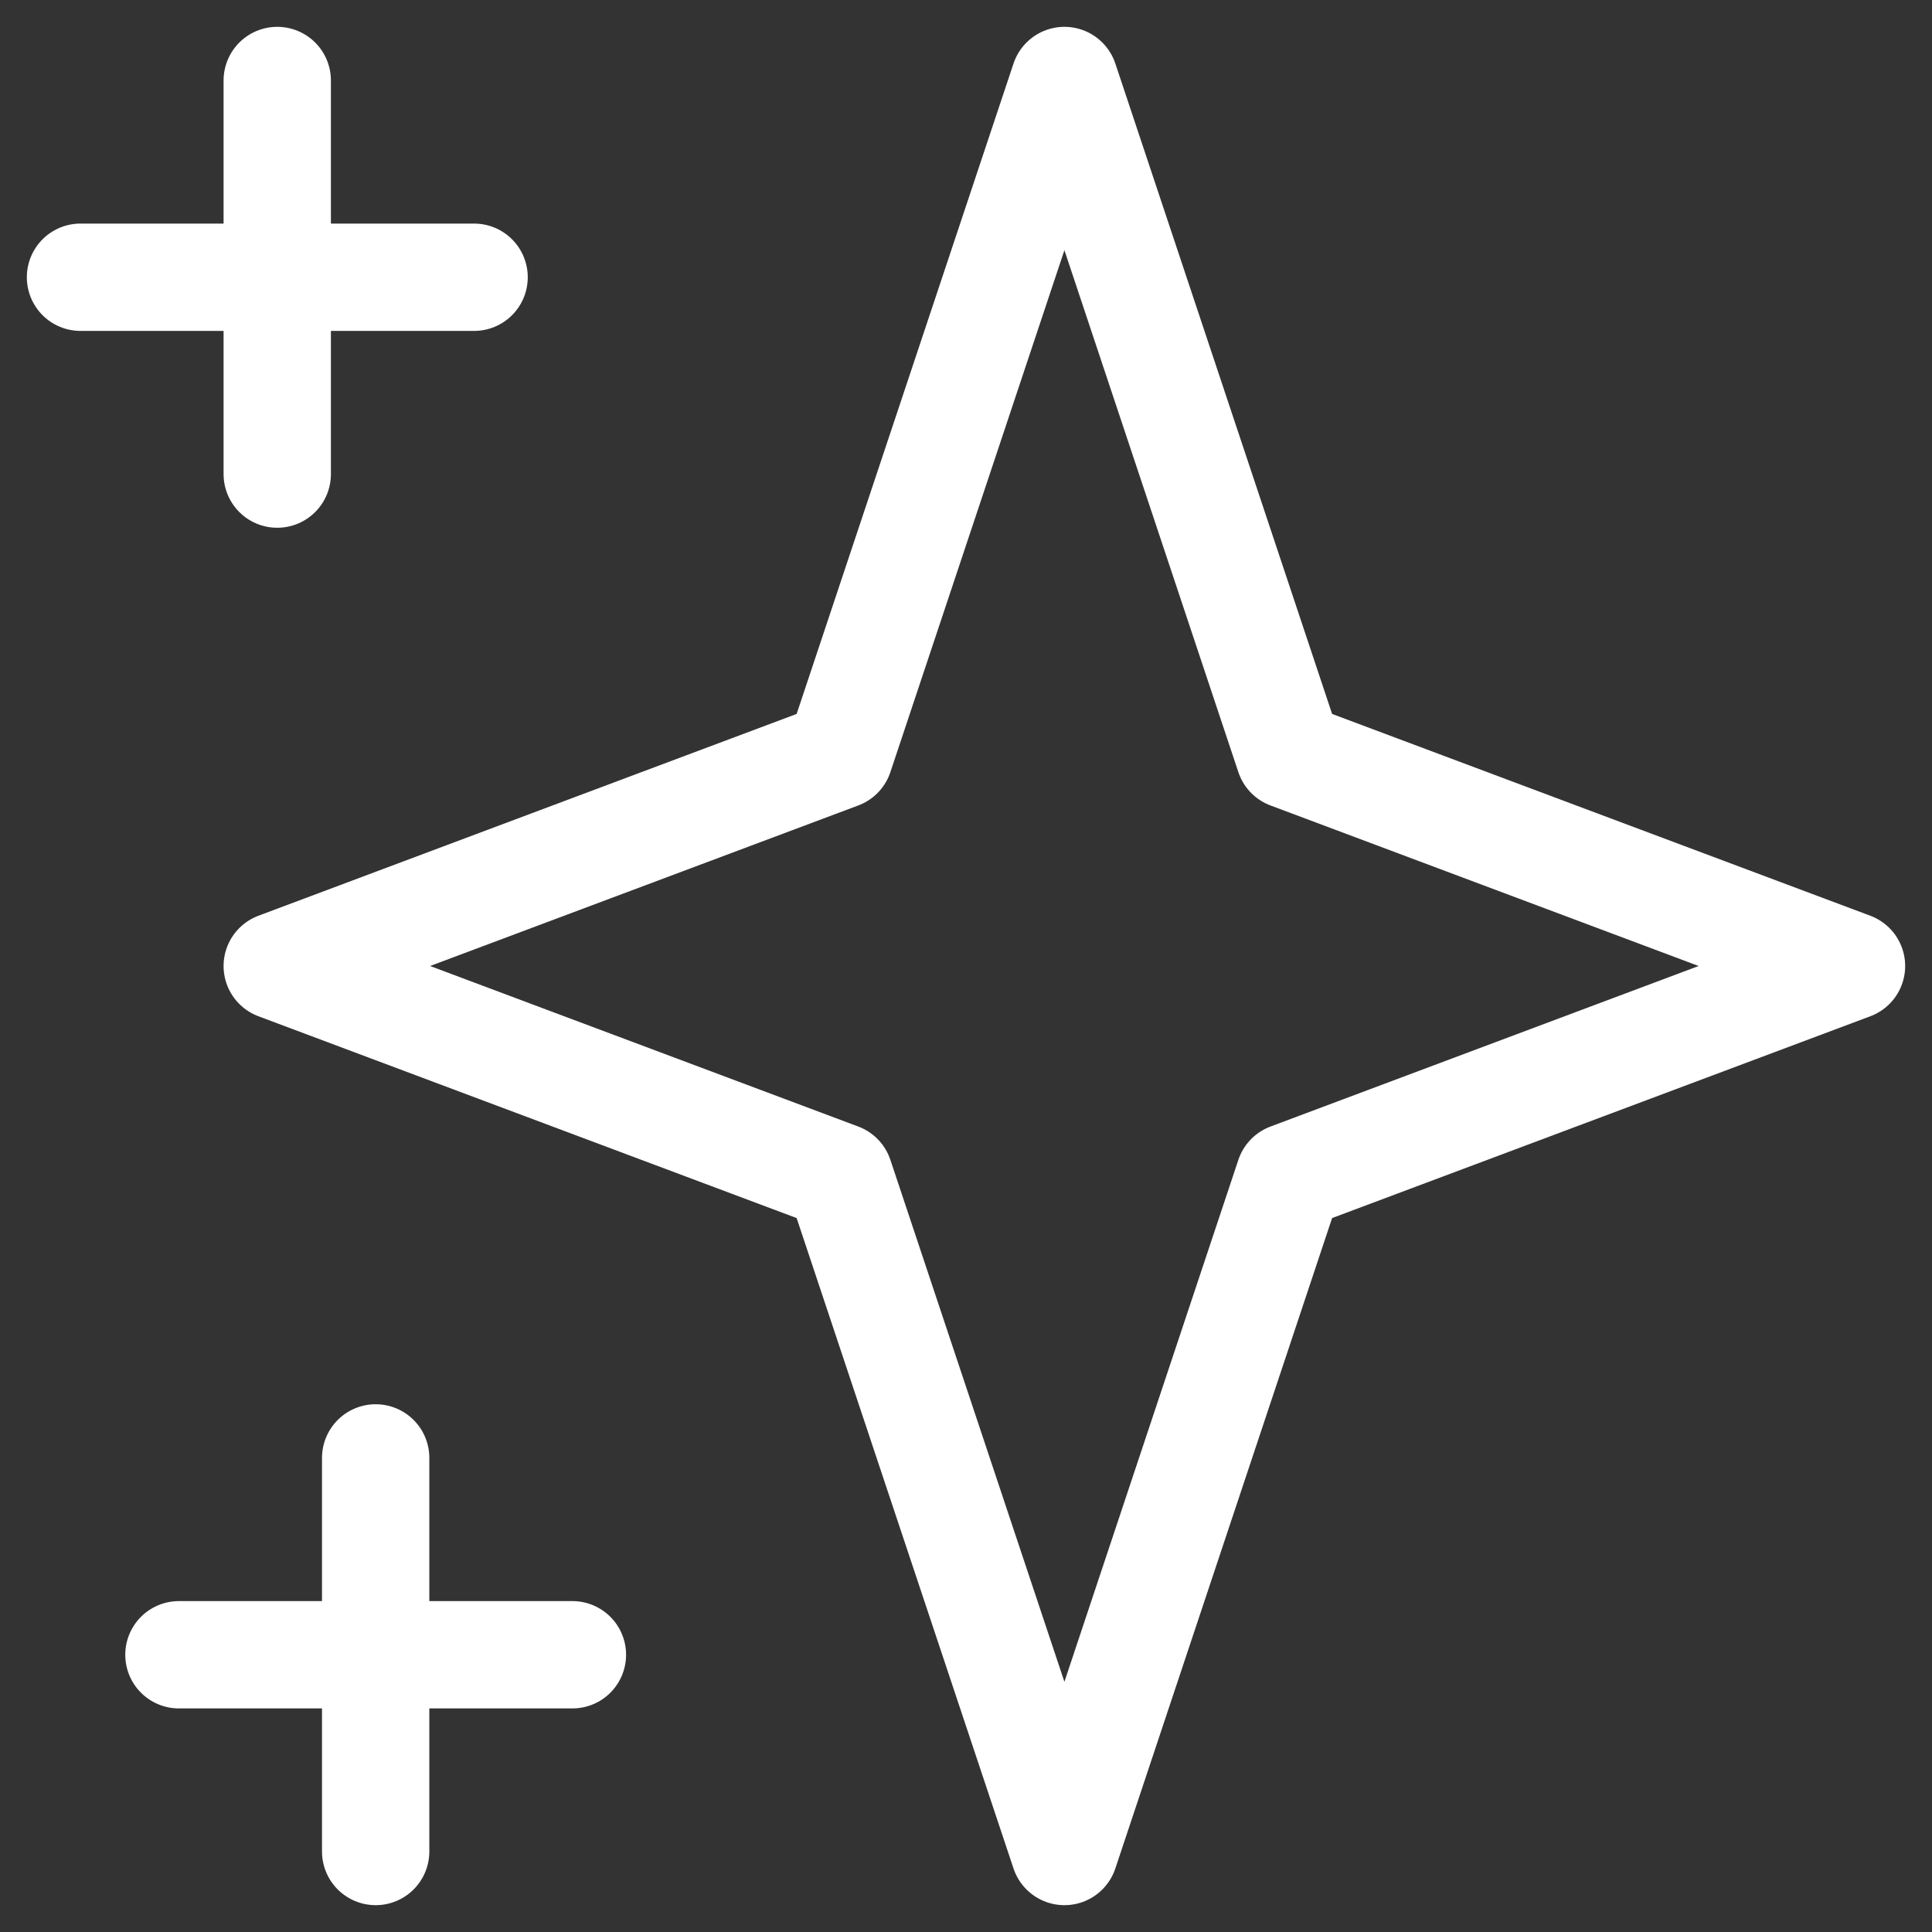 <svg width="18" height="18" viewBox="0 0 18 18" fill="none" xmlns="http://www.w3.org/2000/svg">
<rect x="0" y="0" width="18" height="18" fill="#333333" stroke="none"/>
<path d="M2.583 0.75V4.417M0.75 2.583H4.417M3.5 13.583V17.25M1.667 15.417H5.333M9.917 0.75L12.012 7.036L17.25 9L12.012 10.964L9.917 17.25L7.821 10.964L2.583 9L7.821 7.036L9.917 0.75Z" stroke="white" stroke-linecap="round" stroke-linejoin="round"/>
</svg>
